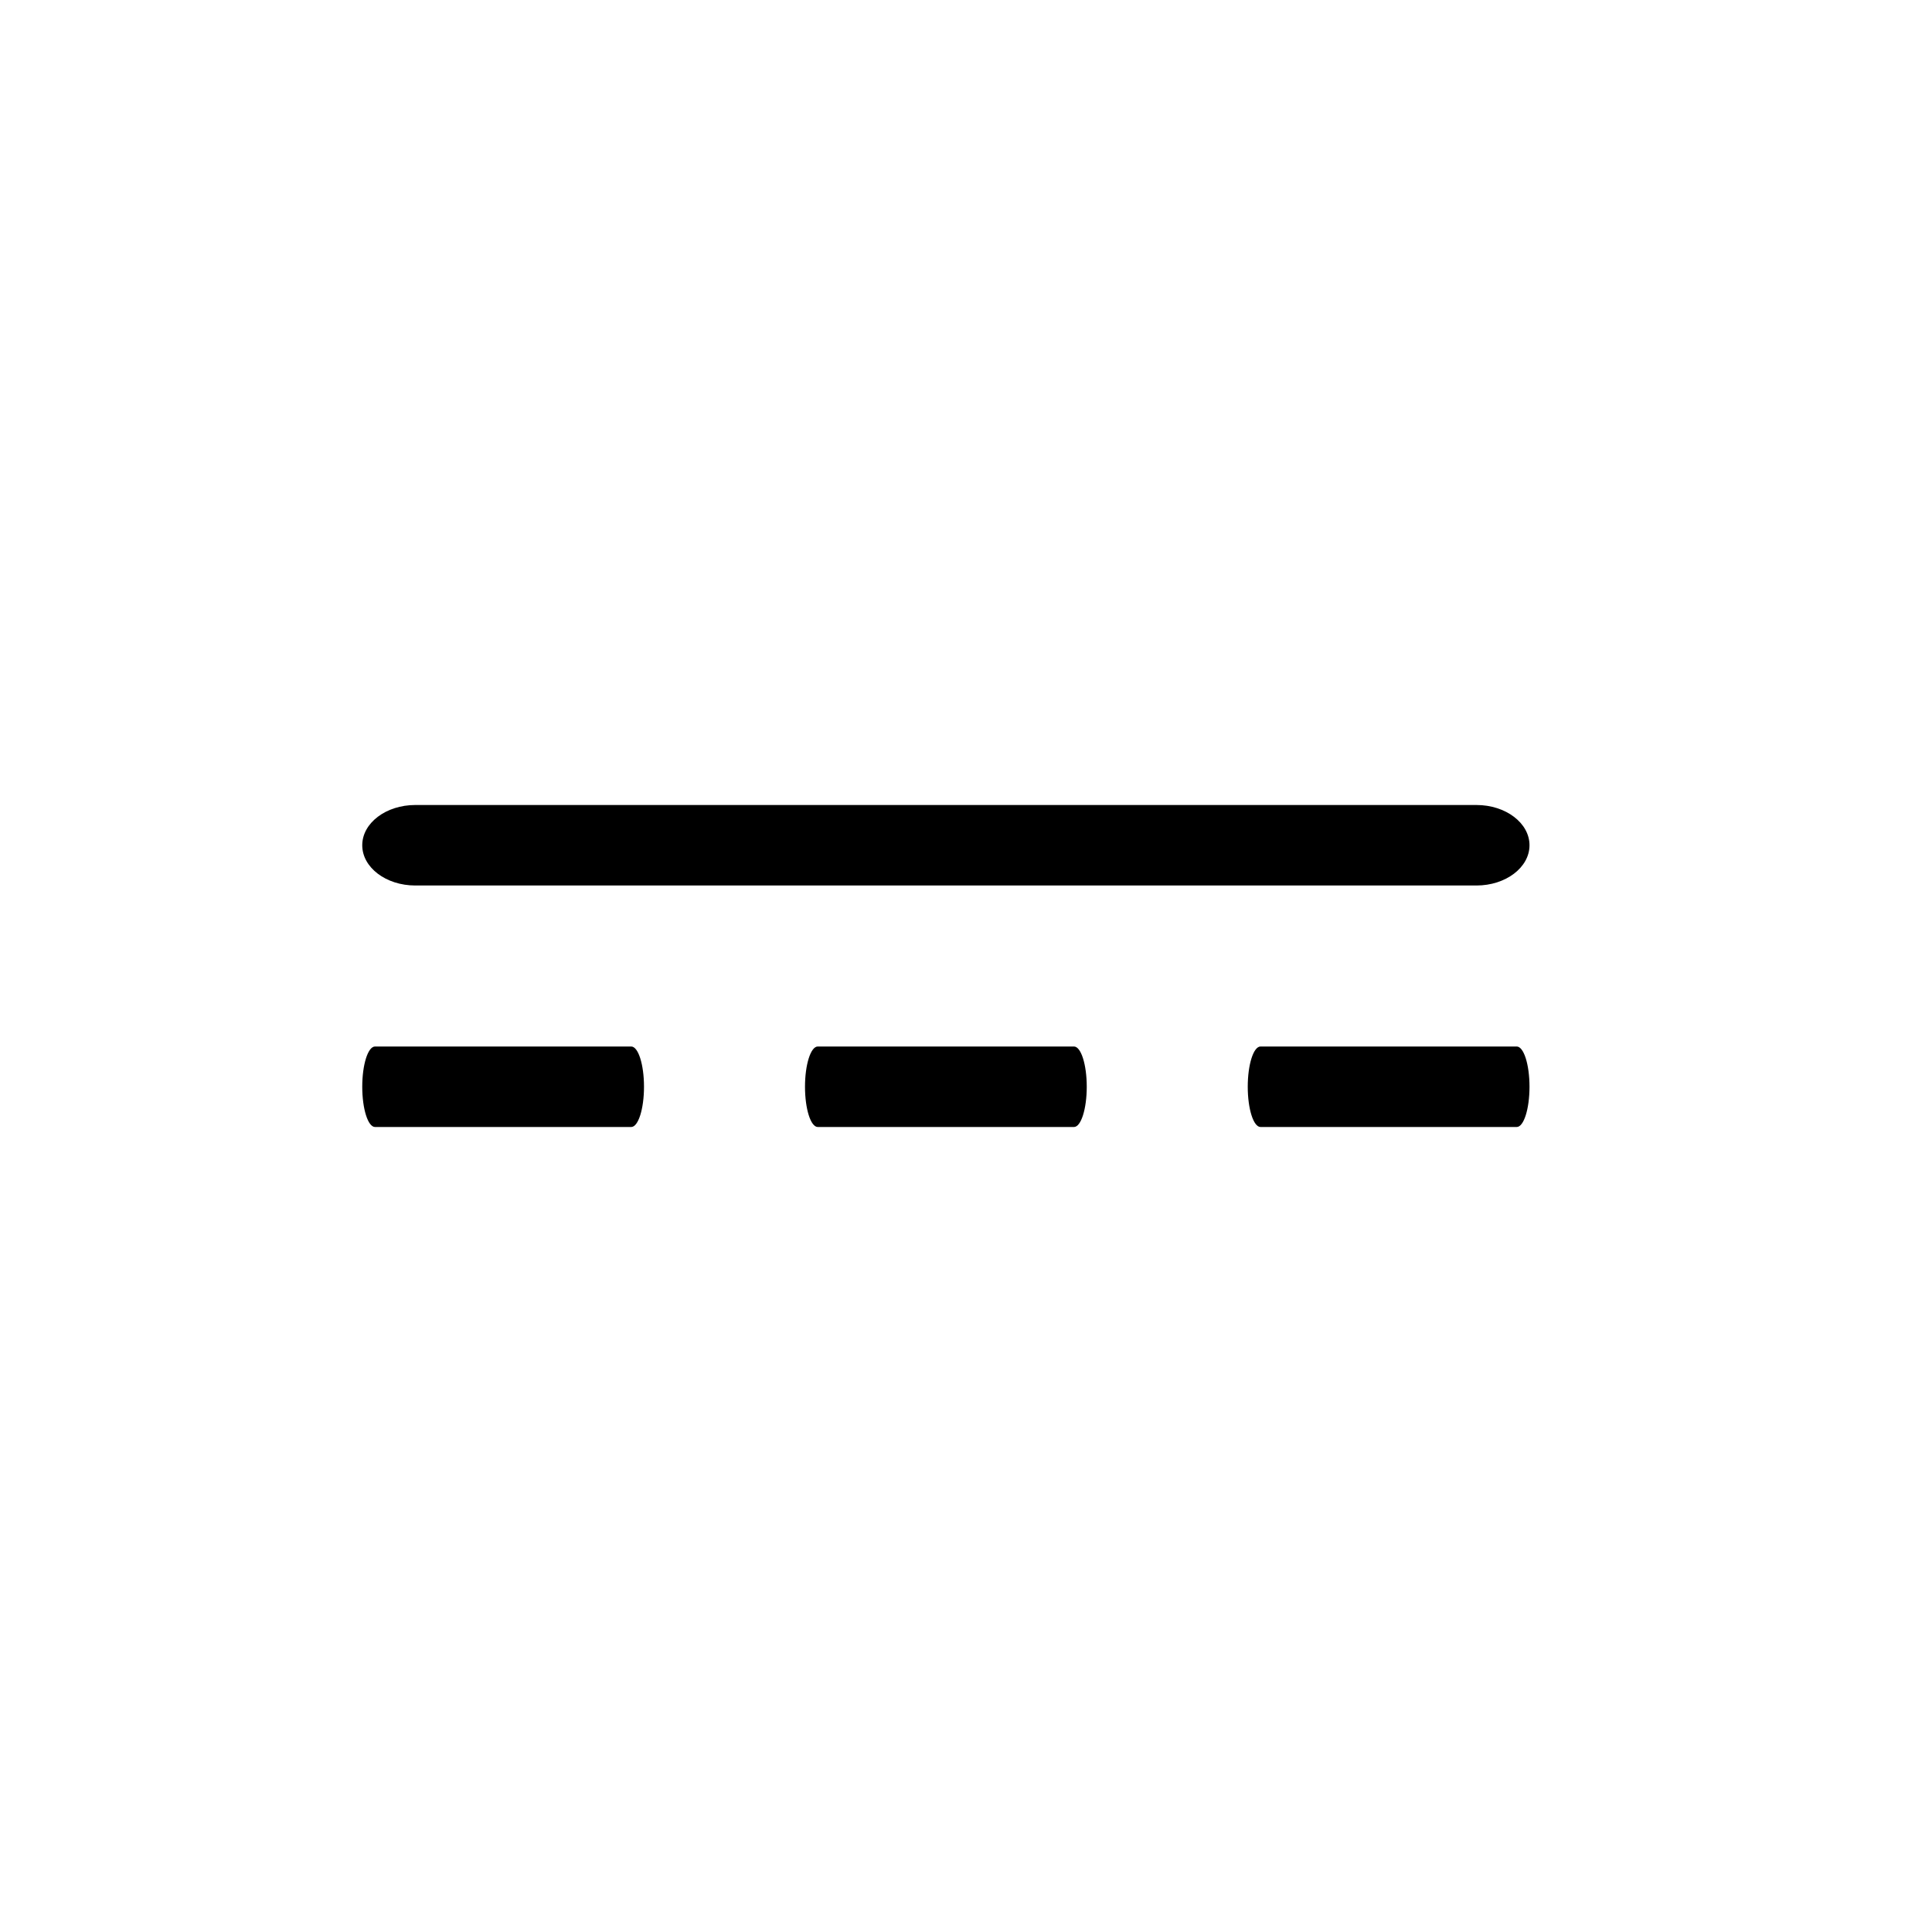 <svg width="24" height="24" viewBox="0 0 24 24" fill="none" xmlns="http://www.w3.org/2000/svg">
<path d="M7.841 14C7.929 14 8 13.776 8 13.5C8 13.224 7.929 13 7.841 13H4.659C4.571 13 4.5 13.224 4.5 13.5C4.5 13.776 4.571 14 4.659 14H7.841Z" fill="black"/>
<path d="M13.341 14C13.429 14 13.5 13.776 13.5 13.5C13.5 13.224 13.429 13 13.341 13H10.159C10.071 13 10 13.224 10 13.5C10 13.776 10.071 14 10.159 14H13.341Z" fill="black"/>
<path d="M18.841 14C18.929 14 19 13.776 19 13.5C19 13.224 18.929 13 18.841 13H15.659C15.571 13 15.5 13.224 15.5 13.5C15.5 13.776 15.571 14 15.659 14H18.841Z" fill="black"/>
<path d="M18.341 11C18.705 11 19 10.776 19 10.5C19 10.224 18.705 10 18.341 10L5.159 10C4.795 10 4.5 10.224 4.5 10.5C4.5 10.776 4.795 11 5.159 11L18.341 11Z" fill="black"/>
</svg>
